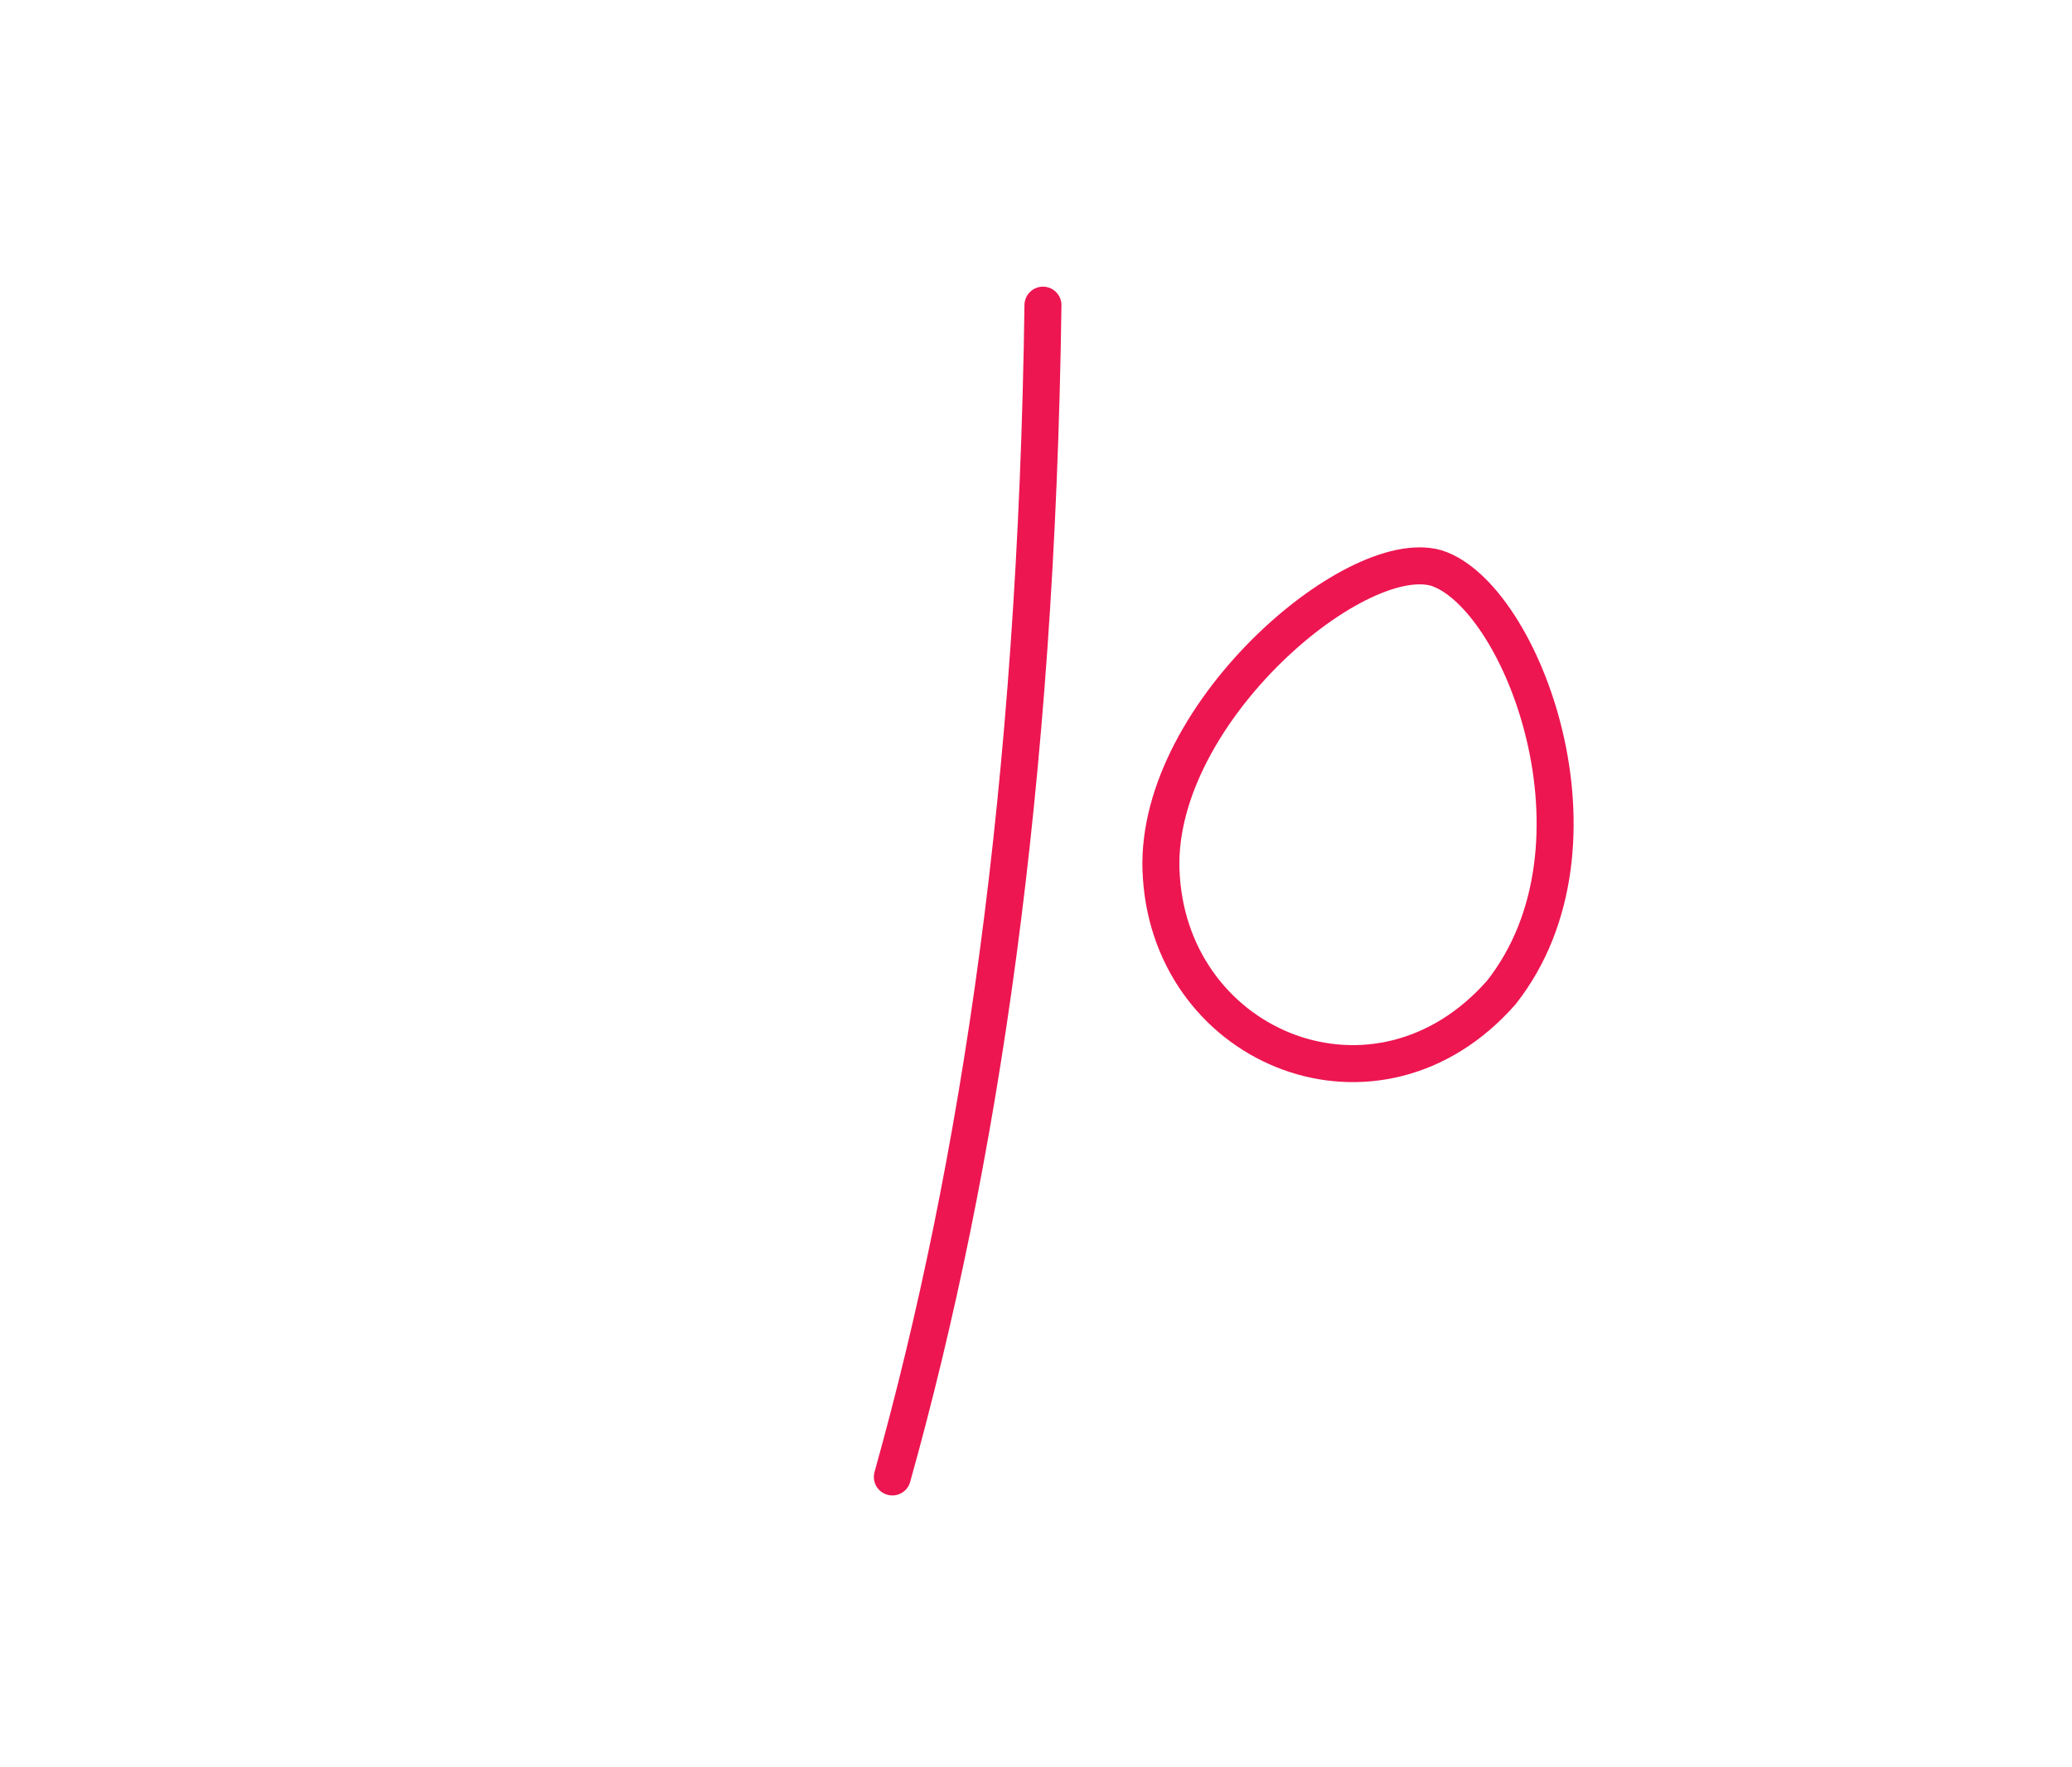<?xml version="1.0" encoding="utf-8"?>
<!-- Generator: Adobe Illustrator 21.1.0, SVG Export Plug-In . SVG Version: 6.00 Build 0)  -->
<svg version="1.1" id="Layer_1" xmlns="http://www.w3.org/2000/svg" xmlns:xlink="http://www.w3.org/1999/xlink" x="0px" y="0px"
	 viewBox="0 0 476 406" style="enable-background:new 0 0 476 406;" xml:space="preserve">
<style type="text/css">
	.st0{fill:none;stroke:#ED1651;stroke-width:8.498;stroke-linecap:round;stroke-linejoin:round;stroke-miterlimit:22.926;}
</style>
<path class="st0" d="M239.6,70.1c-1.5,110.5-14.5,197.3-34.6,269.2"/>
<path class="st0" d="M344.9,228c26.7-33.9,4.7-91.2-14.9-97.5c-19-5.5-65.9,34.6-63.2,71C269.4,241.2,316.5,260.3,344.9,228z"/>
</svg>
